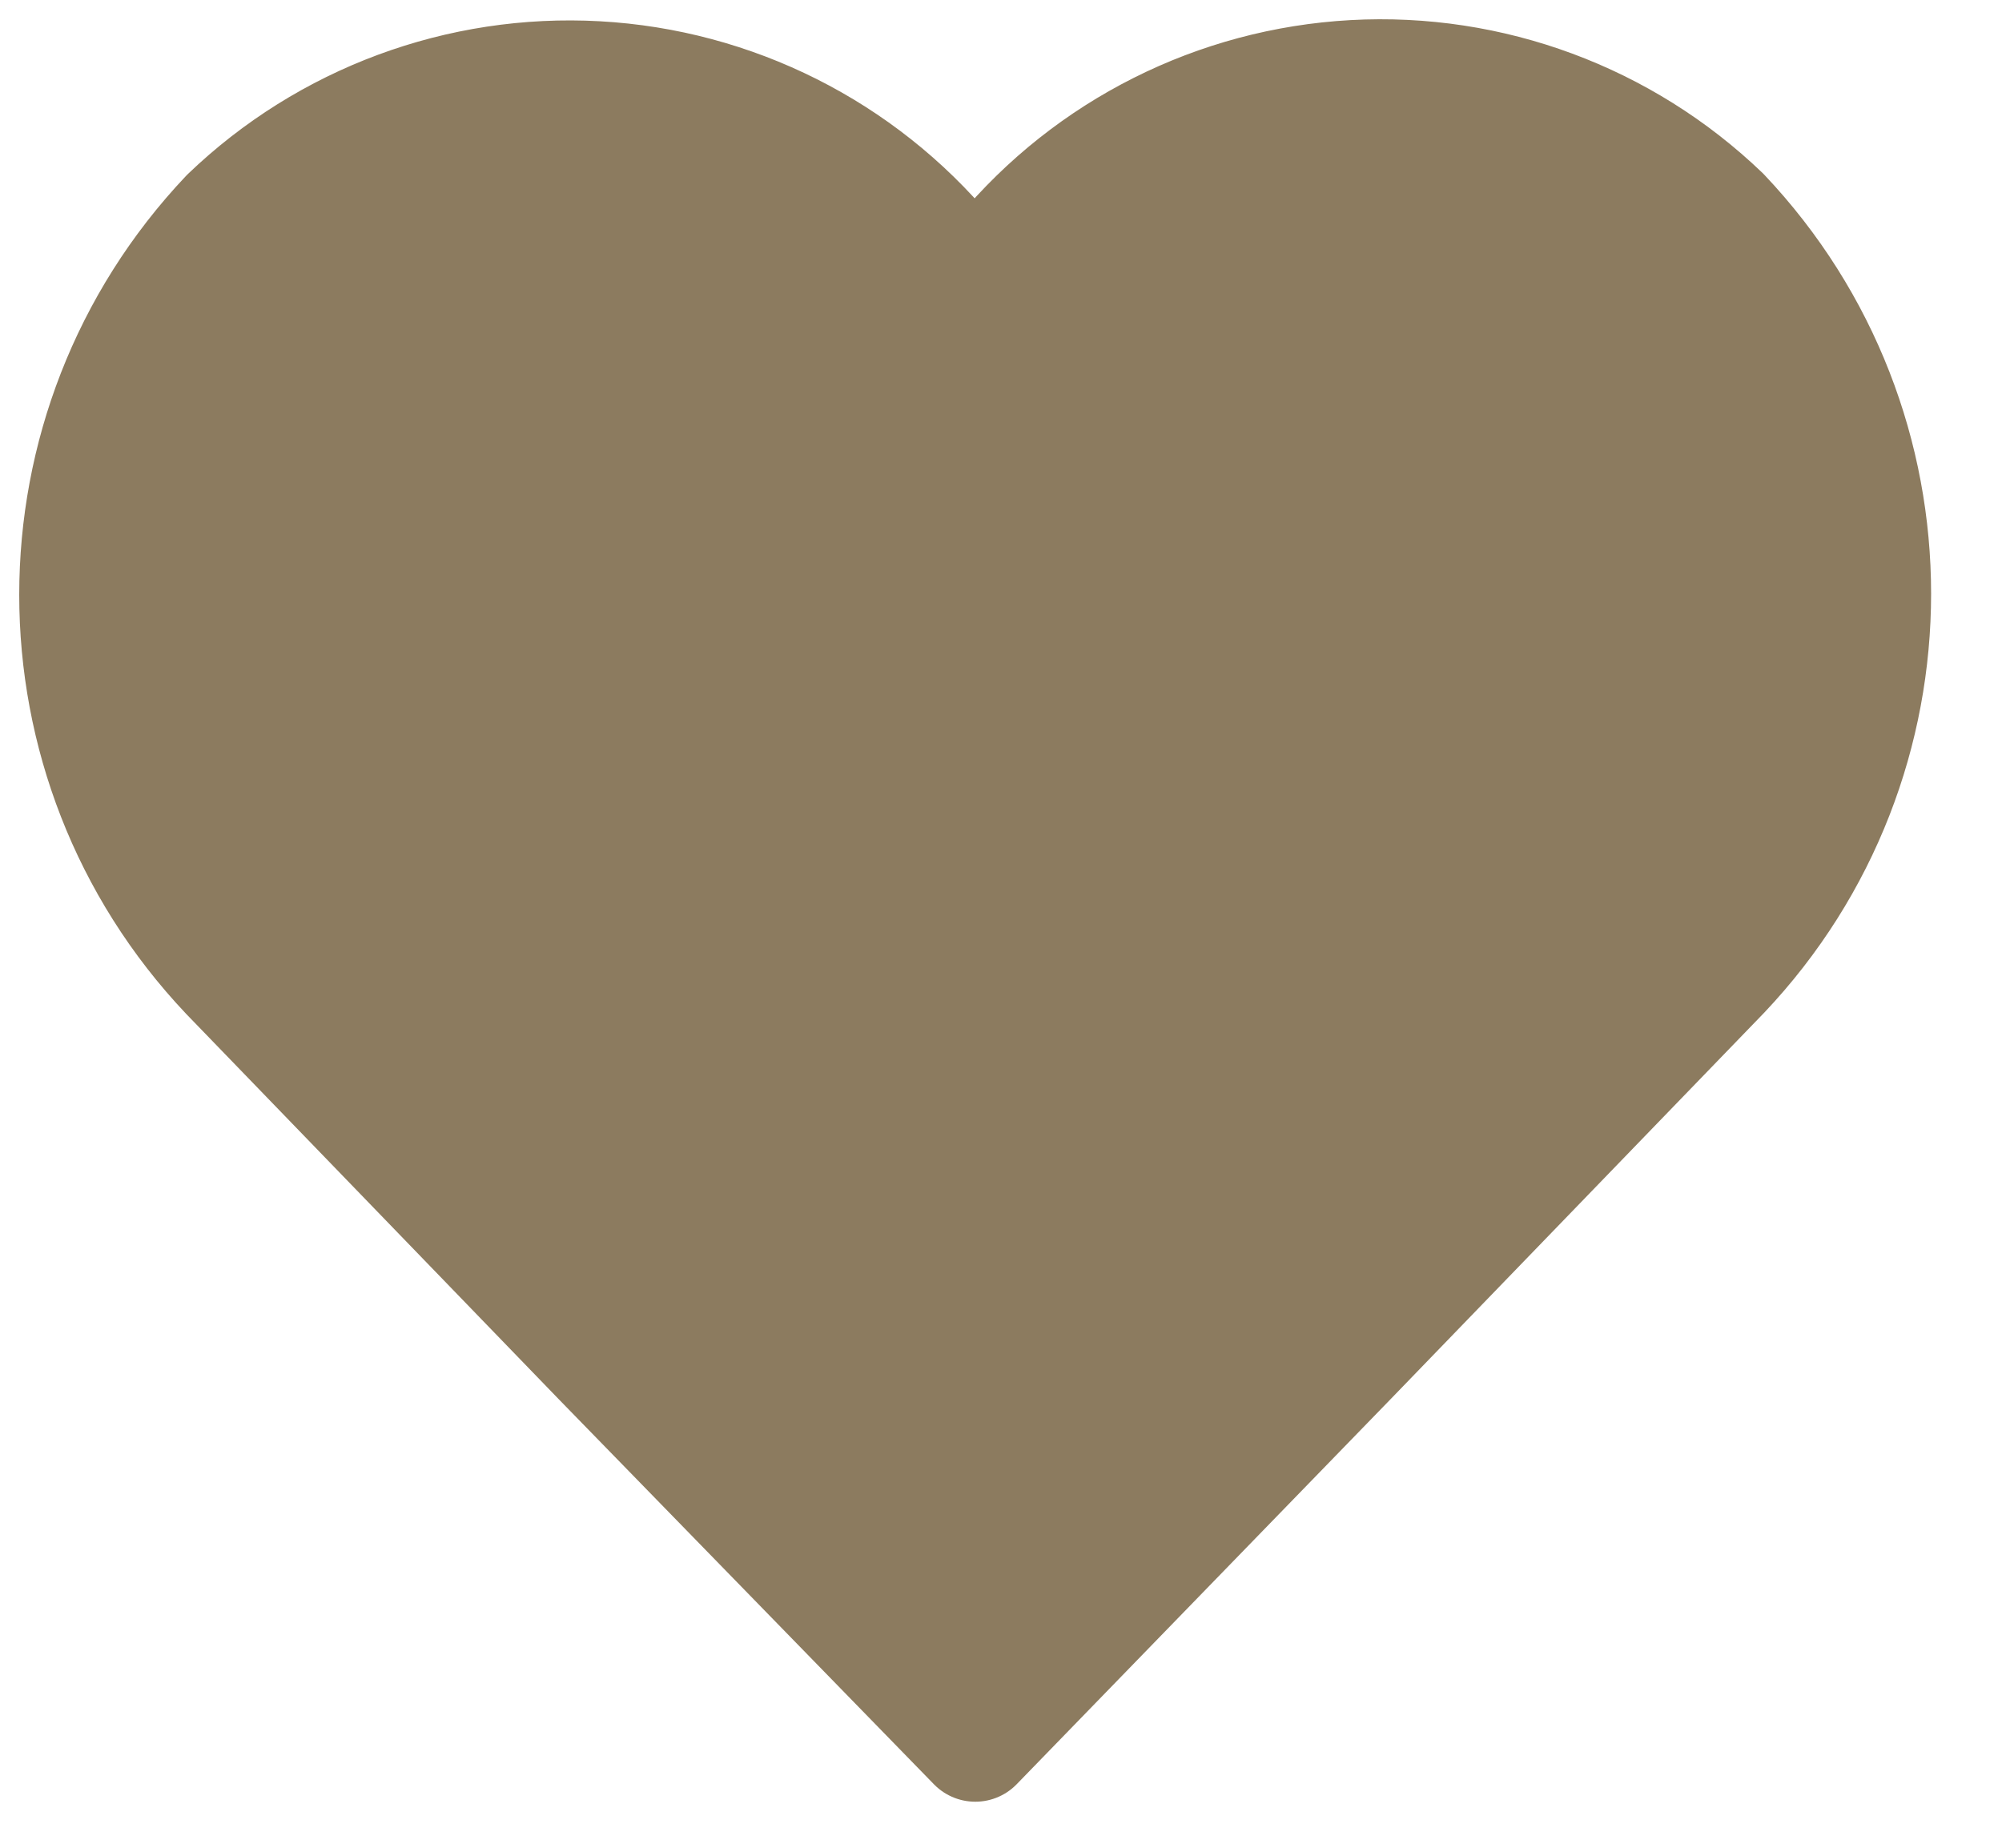 <svg width="26" height="24" viewBox="0 0 26 24" fill="none" xmlns="http://www.w3.org/2000/svg">
<path fill-rule="evenodd" clip-rule="evenodd" d="M12.666 22.652L7.795 17.652L2.961 12.652C0.346 9.888 0.346 5.563 2.961 2.8C4.242 1.57 5.976 0.927 7.749 1.025C9.522 1.123 11.175 1.954 12.311 3.318L12.666 3.667L13.018 3.303C14.154 1.939 15.807 1.108 17.58 1.01C19.353 0.912 21.087 1.555 22.368 2.785C24.983 5.548 24.983 9.873 22.368 12.637L17.535 17.637L12.666 22.652Z" fill="#8C7B5F" stroke="#8C7B5F" stroke-width="1.5" stroke-linecap="round" stroke-linejoin="round"/>
</svg>
